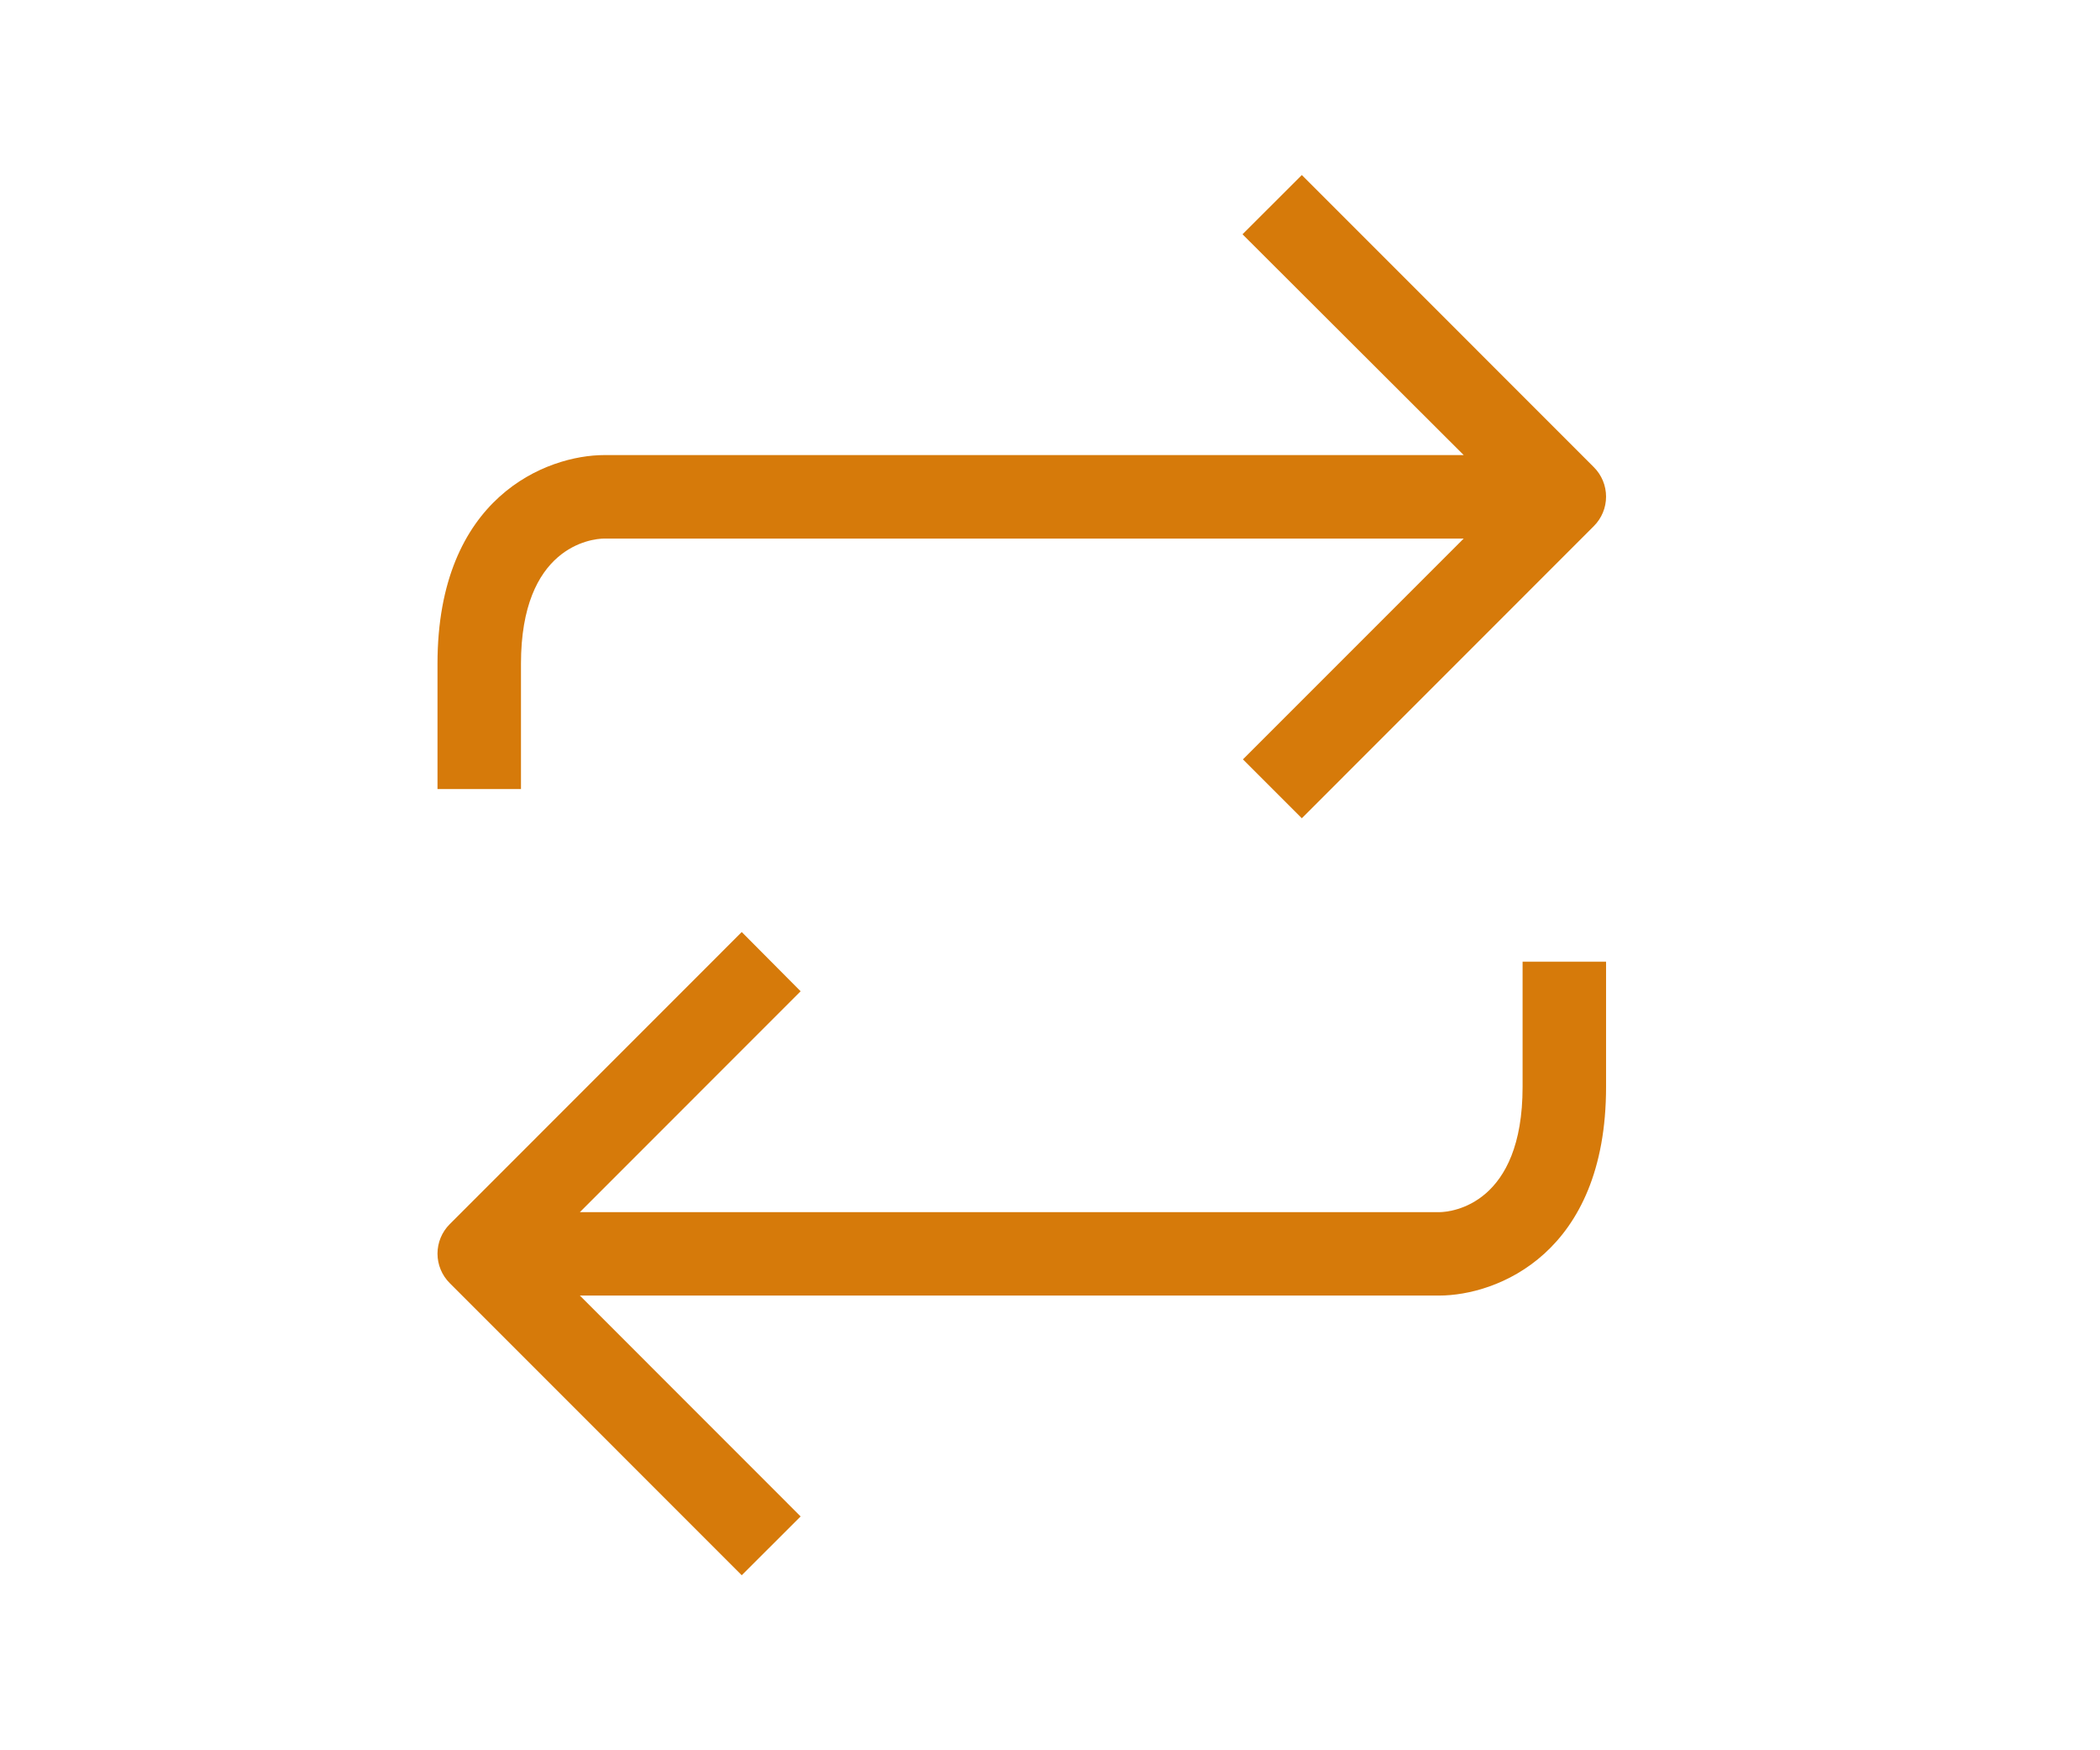 <svg width="24" height="20" viewBox="0 0 24 20" fill="none" xmlns="http://www.w3.org/2000/svg">
<path d="M17.401 12.42C17.401 13.755 16.6 13.851 16.447 13.851H6.627L9.15 11.327L8.477 10.65L5.139 13.989C5.05 14.078 5 14.199 5 14.325C5 14.451 5.05 14.572 5.139 14.661L8.477 18L9.15 17.328L6.627 14.804H16.447C17.105 14.804 18.355 14.327 18.355 12.42V10.989H17.401V12.42Z" fill="#D67A0A"/>
<path d="M5.954 7.585C5.954 6.25 6.755 6.154 6.908 6.154H16.728L14.205 8.677L14.878 9.35L18.216 6.011C18.305 5.922 18.355 5.801 18.355 5.675C18.355 5.549 18.305 5.428 18.216 5.339L14.878 2L14.2 2.677L16.728 5.2H6.908C6.25 5.2 5 5.677 5 7.585V9.016H5.954V7.585Z" fill="#D67A0A"/>
</svg>
